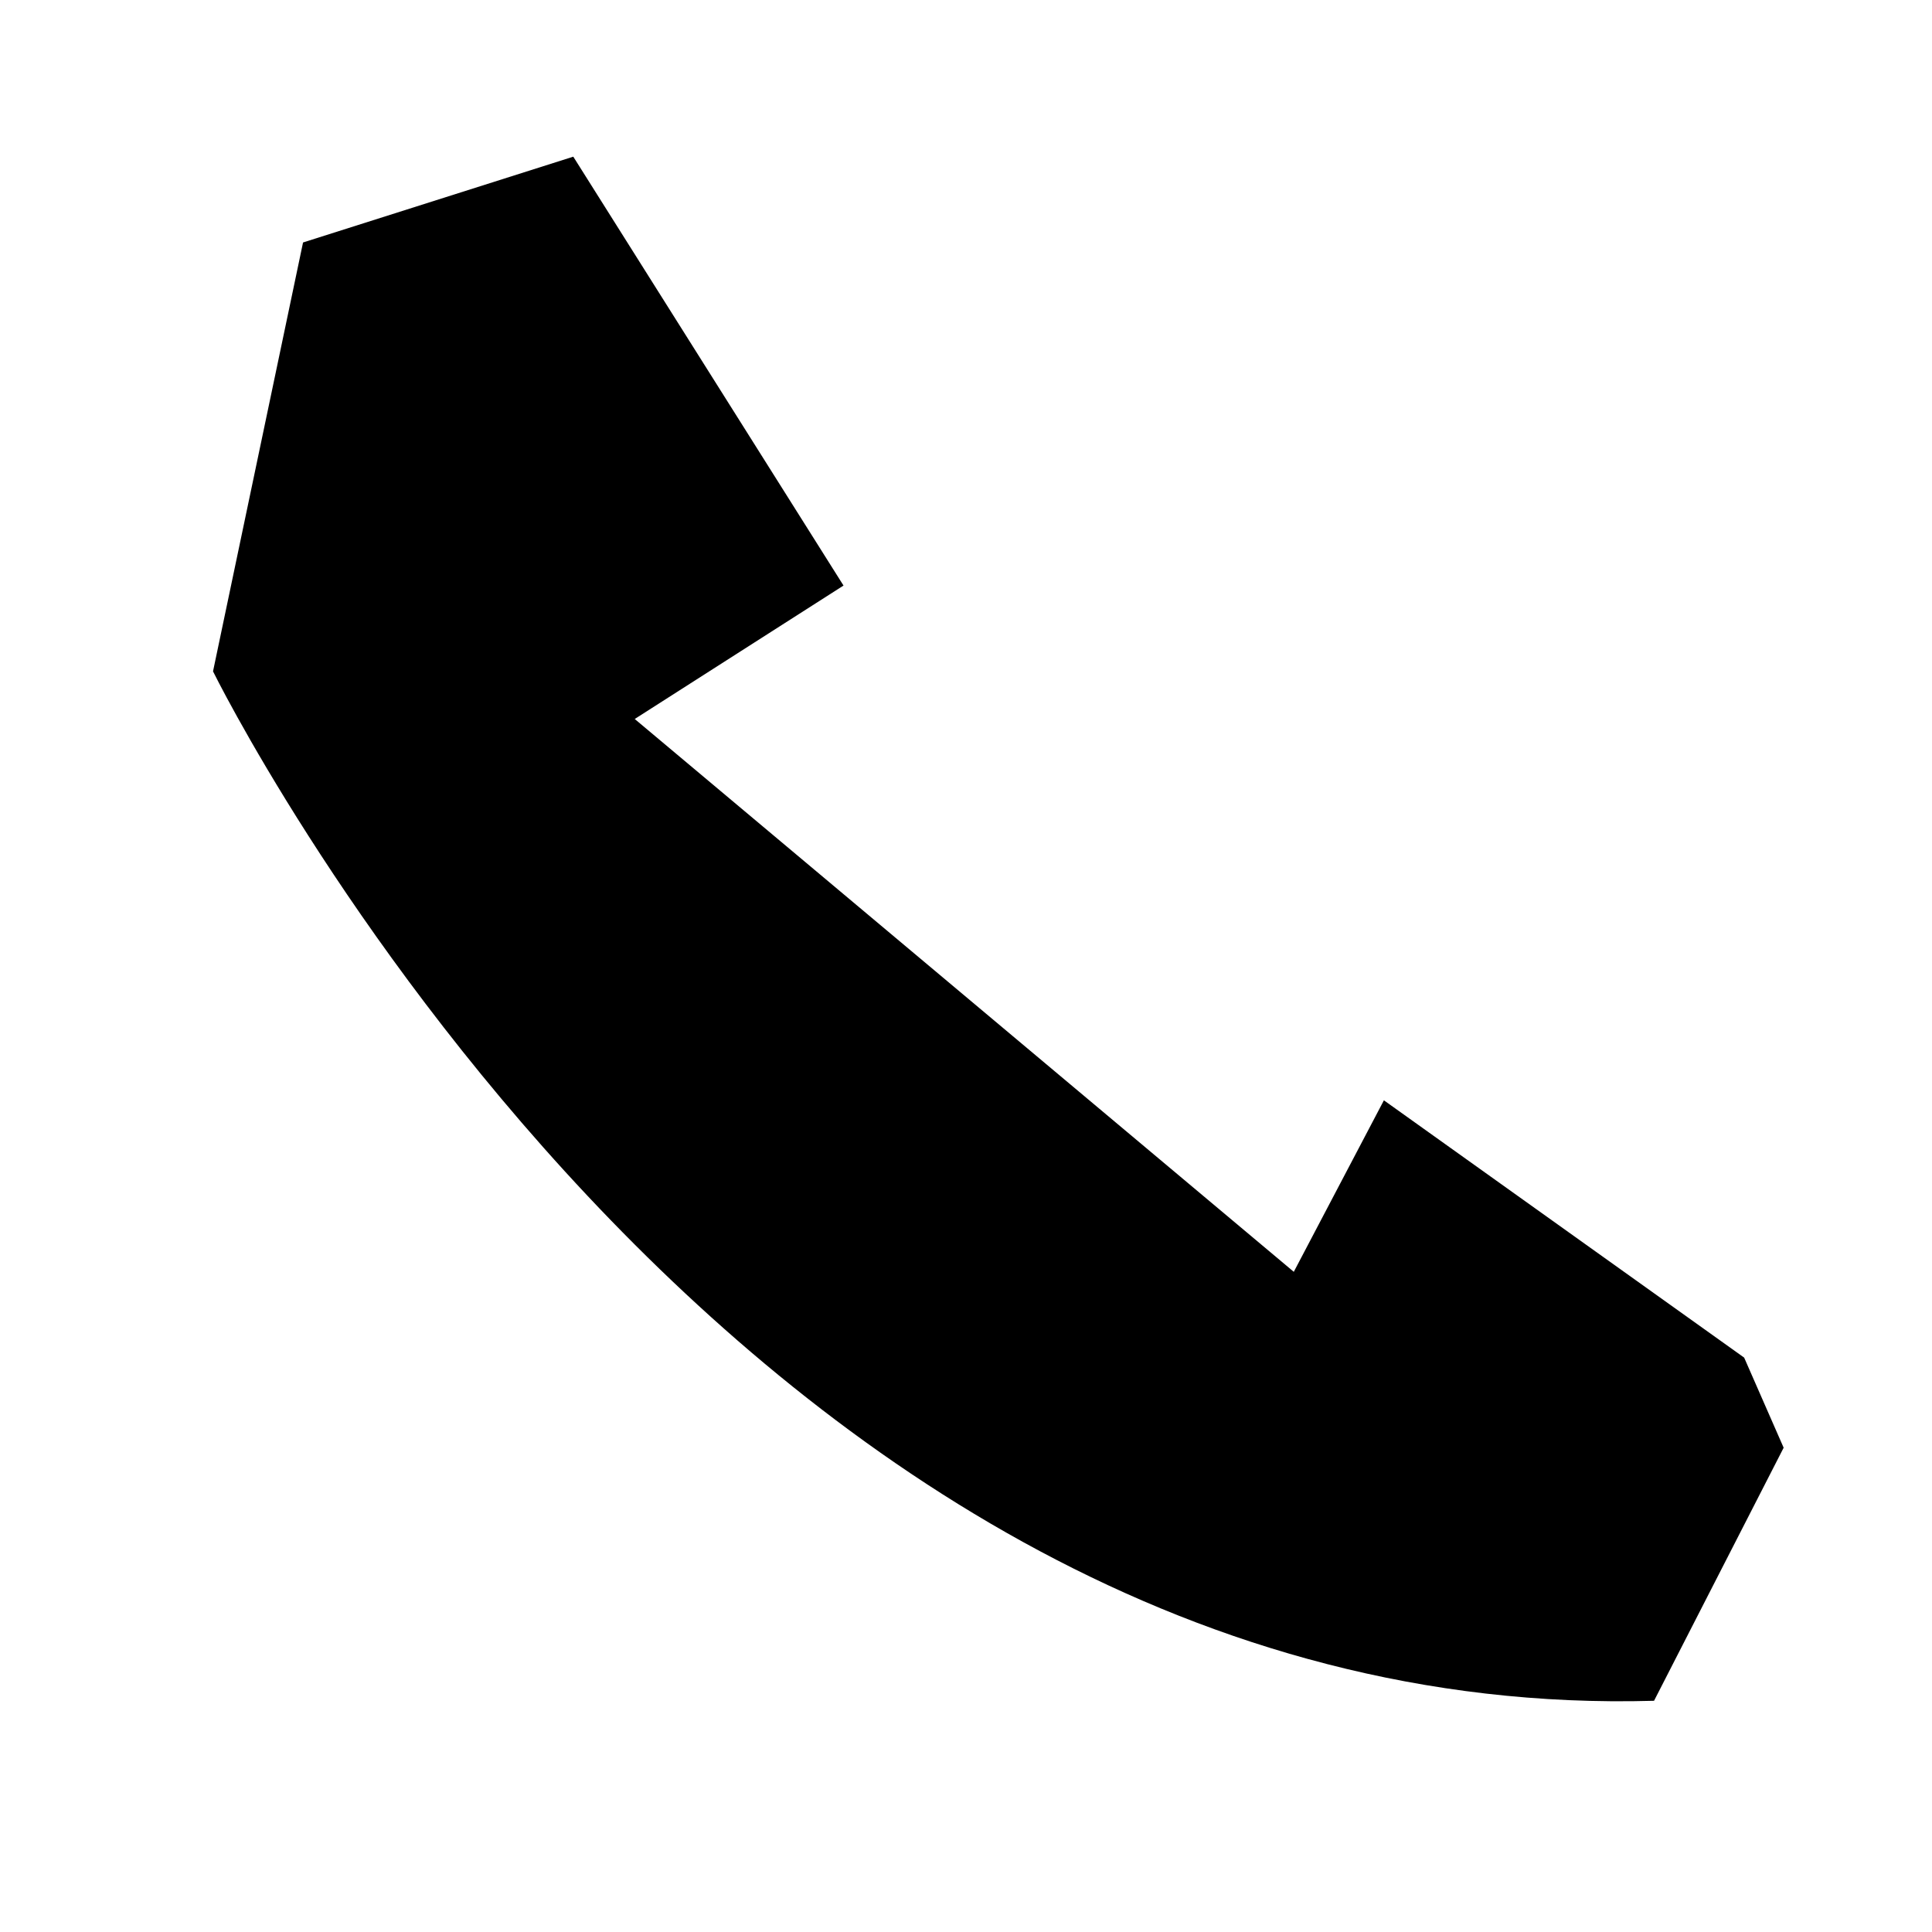 <?xml version="1.0" standalone="no"?><!DOCTYPE svg PUBLIC "-//W3C//DTD SVG 1.1//EN" "http://www.w3.org/Graphics/SVG/1.1/DTD/svg11.dtd"><svg t="1505129400227" class="icon" style="" viewBox="0 0 1000 1000" version="1.1" xmlns="http://www.w3.org/2000/svg" p-id="28678" xmlns:xlink="http://www.w3.org/1999/xlink" width="20" height="20"><defs><style type="text/css"></style></defs><path d="M923.215 749.336l-67.085 130.988c-477.384 13.695-745.871-532.835-745.871-532.835l46.592-221.987 139.876-44.407L436.602 303.082l-108.07 69.067 341.131 286.14 46.641-88.765 186.468 133.173L923.215 749.336z" p-id="28679"></path></svg>